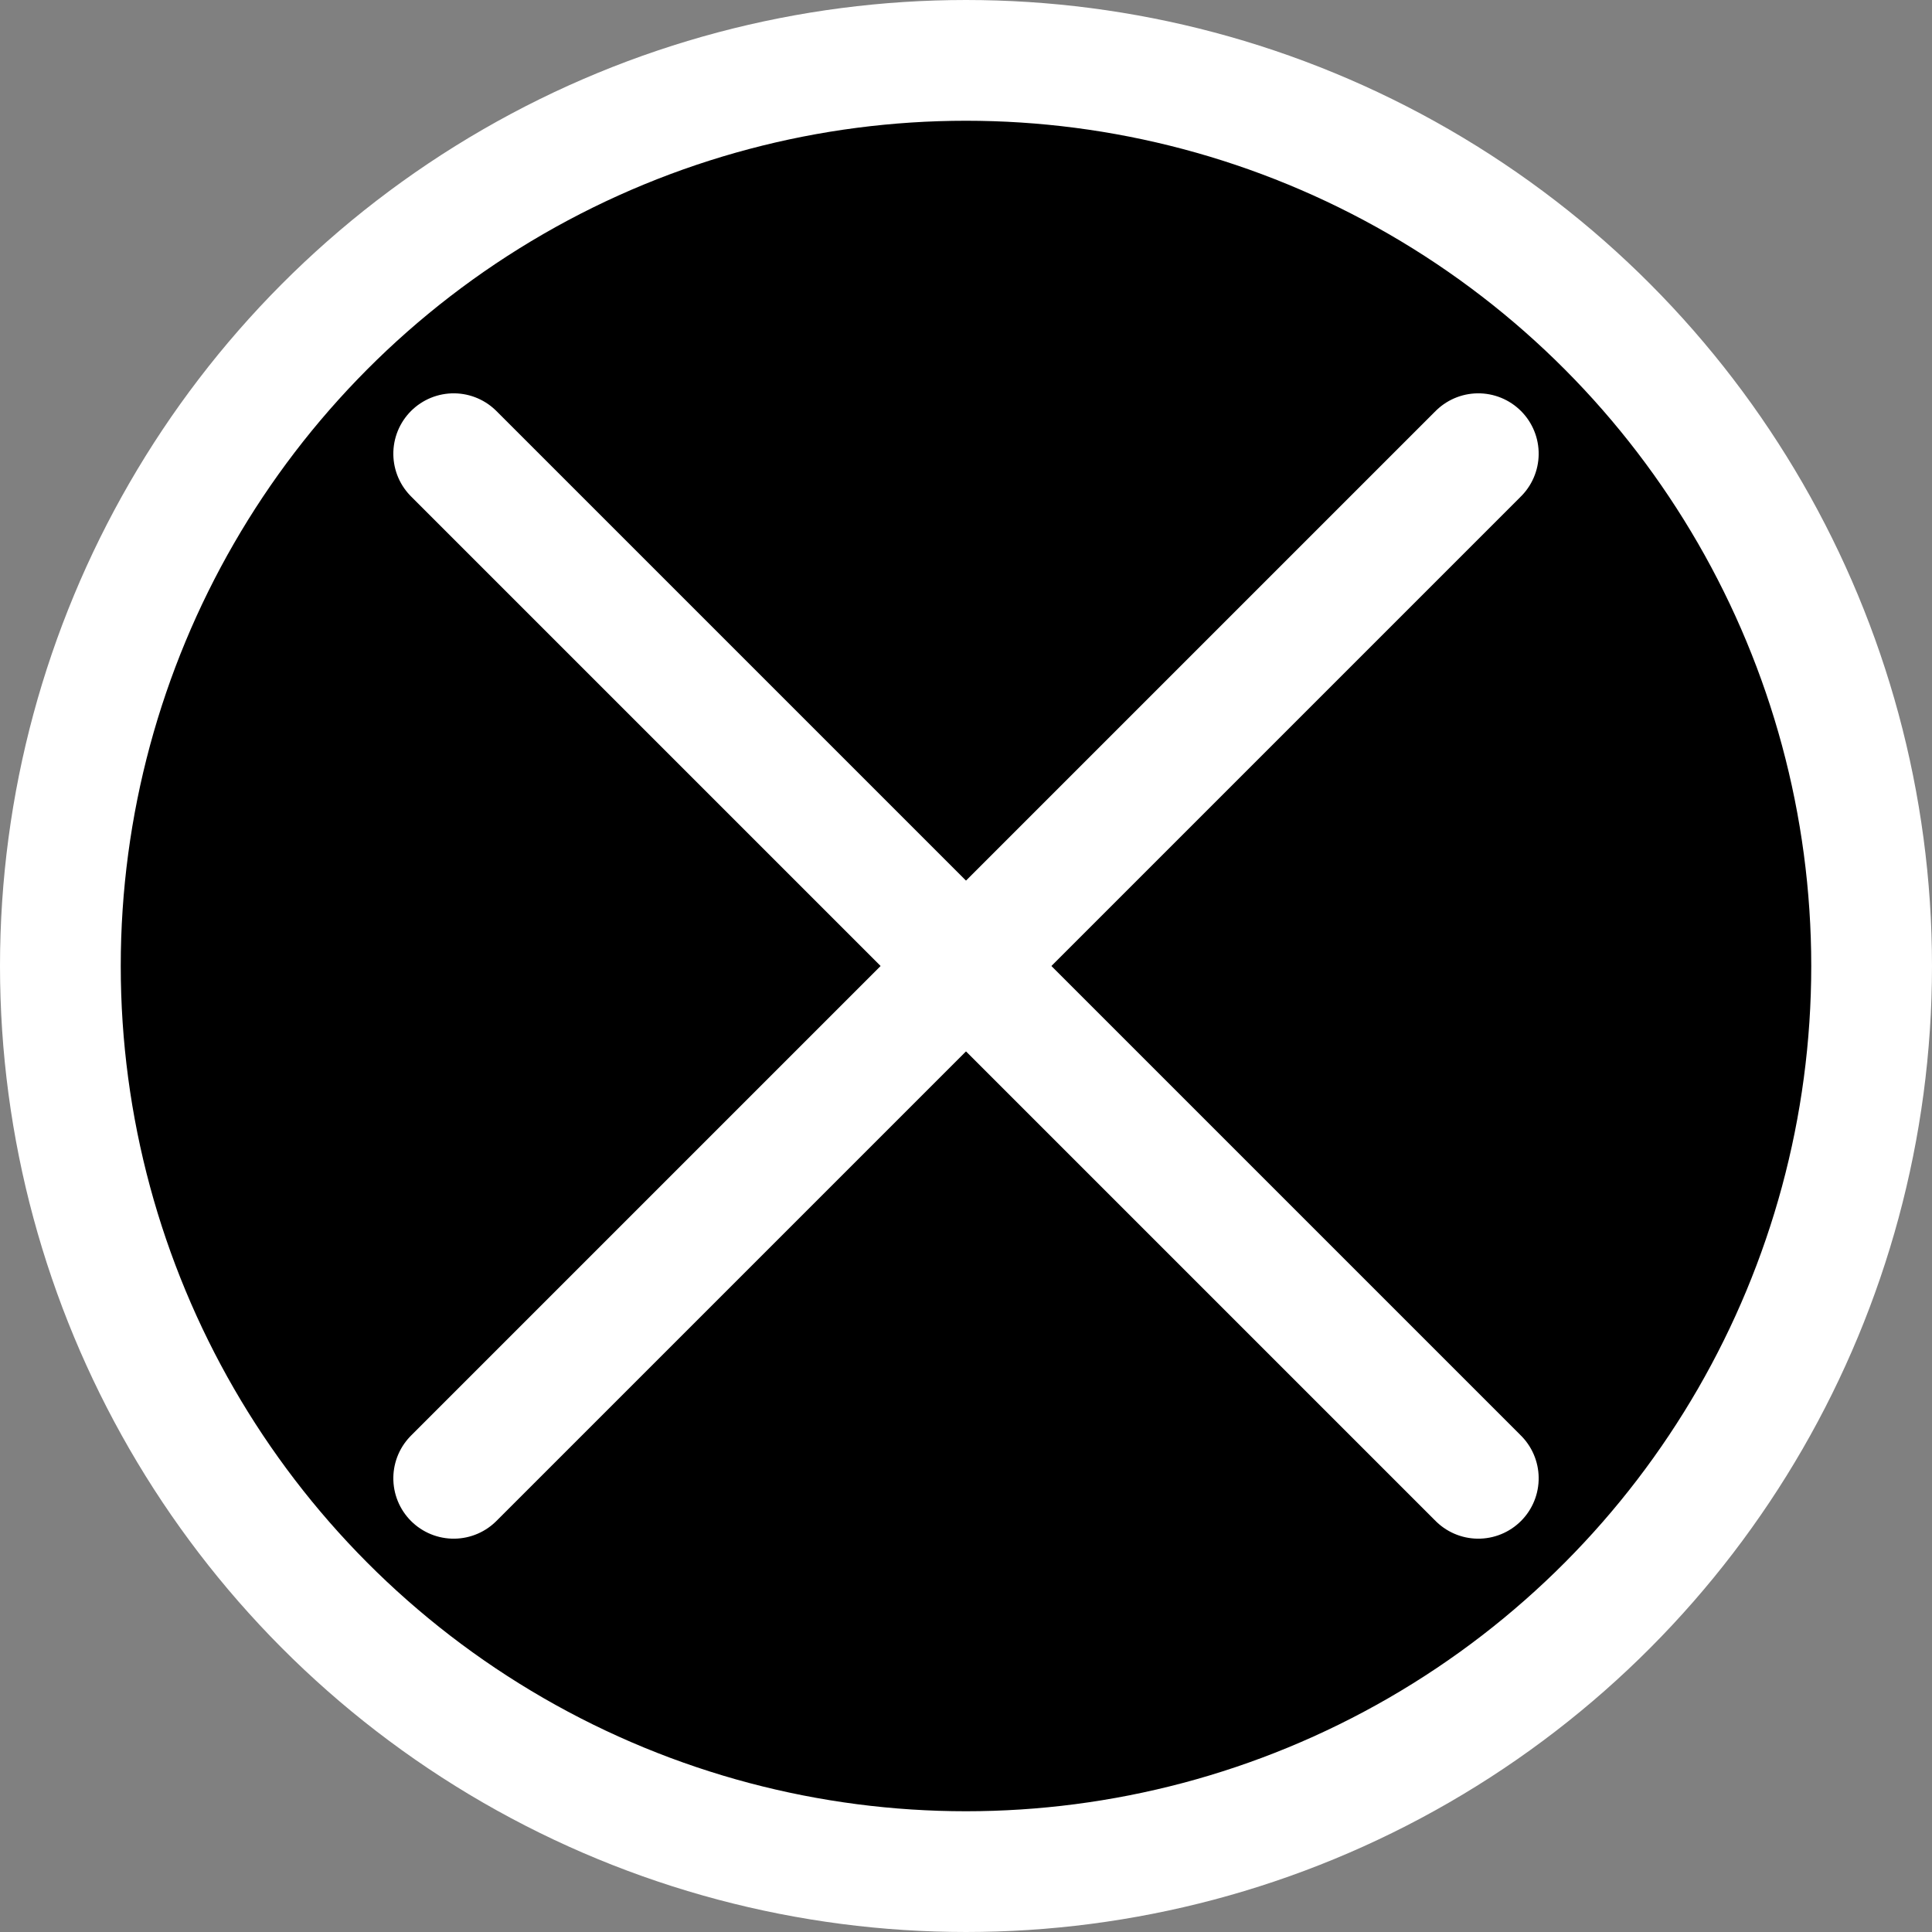 <svg id="CloseButton" xmlns="http://www.w3.org/2000/svg" viewBox="-32 -32 64 64">
  <rect x="-32" y="-32" width="64" height="64" fill="#808080" stroke="none"/>
  <defs>
    <line id="line" x1="-24" x2="24" y1="0" y2="0" stroke="white" stroke-width="4" stroke-linecap="round" />
  </defs>
  <!-- <path d="M-32,-32H32V32H-32Z" fill="black" /> -->
  <circle stroke="white" r="30" stroke-width="4" fill="black" />
  <use href="#line" transform="rotate(45)" />
  <use href="#line" transform="rotate(-45)" />
</svg>